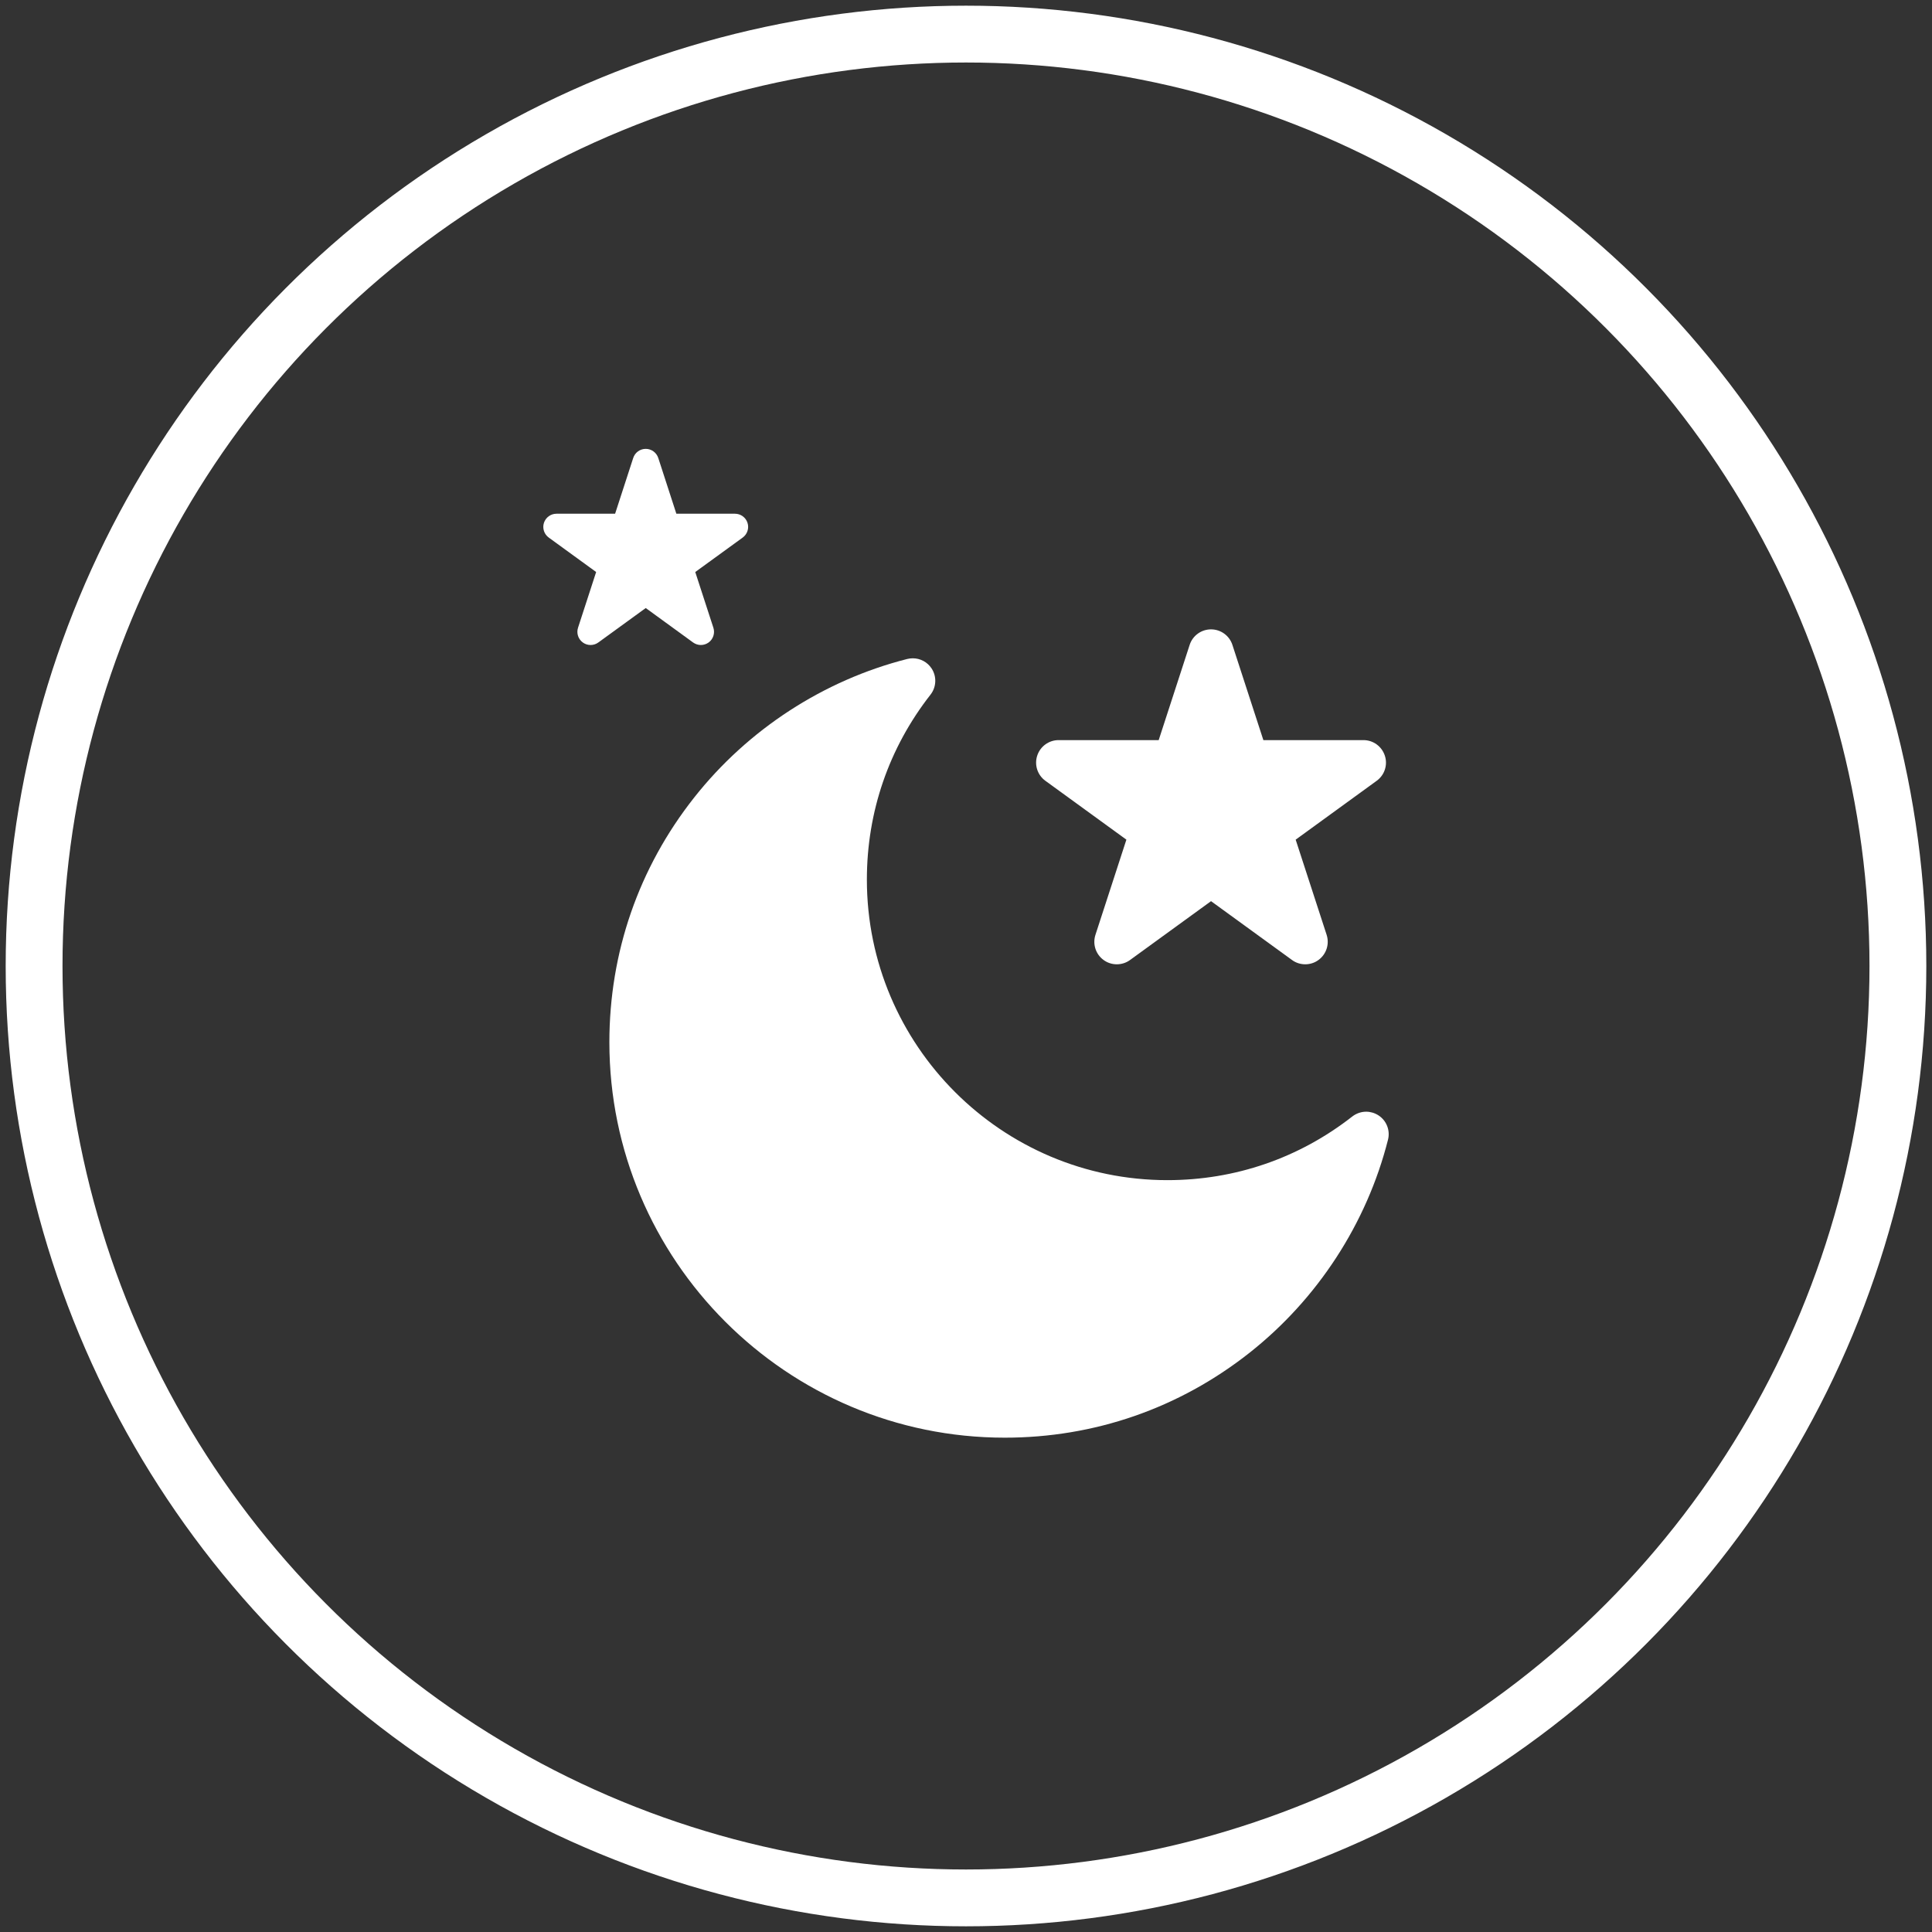 <?xml version="1.0" encoding="UTF-8"?>
<svg width="170px" height="170px" viewBox="0 0 170 170" version="1.1" xmlns="http://www.w3.org/2000/svg" xmlns:xlink="http://www.w3.org/1999/xlink">
    <rect x="0" y="0" width="170" height="170" fill="#333333" stroke="none"/>
    <!-- Generator: Sketch 53.2 (72643) - https://sketchapp.com -->
    <title>Group 3</title>
    <desc>Created with Sketch.</desc>
    <g id="Page-1" stroke="none" stroke-width="1" fill="none" fill-rule="evenodd">
        <g id="Group-3" transform="translate(3, 3)">
            <g id="noun_Night_922993" transform="translate(44, 36)" fill="#FFFFFF" fill-rule="nonzero">
                <g id="Group">
                    <path d="M74.296,59.144 C73.964,58.931 73.59,58.82 73.213,58.82 C72.781,58.82 72.354,58.963 71.995,59.238 C67.311,62.904 61.68,64.843 55.722,64.843 C41.138,64.843 29.278,52.977 29.278,38.399 C29.278,32.435 31.212,26.809 34.878,22.122 C35.398,21.455 35.438,20.529 34.974,19.82 C34.601,19.252 33.977,18.925 33.319,18.925 C33.157,18.925 32.992,18.945 32.83,18.984 C25.468,20.853 18.806,25.185 14.075,31.185 C9.198,37.366 6.62,44.813 6.62,52.709 C6.62,71.892 22.225,87.503 41.408,87.503 C49.304,87.503 56.749,84.92 62.937,80.041 C68.931,75.314 73.268,68.648 75.132,61.288 C75.342,60.468 75.007,59.609 74.296,59.144" id="Path"></path>
                    <path d="M18.774,7.005 C18.62,6.528 18.173,6.204 17.672,6.204 L12.514,6.204 L10.923,1.3 C10.765,0.819 10.321,0.496 9.821,0.496 C9.317,0.496 8.871,0.819 8.717,1.3 L7.124,6.204 L1.964,6.204 C1.464,6.204 1.02,6.528 0.862,7.005 C0.708,7.482 0.878,8.006 1.285,8.301 L5.456,11.333 L3.861,16.237 C3.707,16.714 3.877,17.238 4.285,17.534 C4.486,17.68 4.724,17.755 4.963,17.755 C5.206,17.755 5.444,17.68 5.645,17.534 L9.82,14.502 L13.988,17.534 C14.196,17.68 14.432,17.755 14.67,17.755 C14.909,17.755 15.147,17.68 15.352,17.534 C15.756,17.239 15.926,16.714 15.772,16.237 L14.177,11.333 L18.352,8.301 C18.758,8.006 18.928,7.481 18.774,7.005" id="Path"></path>
                    <path d="M74.855,27.492 C74.589,26.676 73.83,26.124 72.975,26.124 L64.166,26.124 L61.442,17.747 C61.18,16.931 60.417,16.379 59.561,16.379 C58.704,16.379 57.941,16.931 57.679,17.747 L54.955,26.124 L46.146,26.124 C45.291,26.124 44.532,26.676 44.266,27.492 C44,28.308 44.29,29.199 44.984,29.703 L52.113,34.883 L49.389,43.26 C49.127,44.076 49.412,44.967 50.106,45.471 C50.453,45.727 50.861,45.85 51.269,45.85 C51.677,45.85 52.089,45.727 52.436,45.471 L59.561,40.295 L66.685,45.471 C67.032,45.727 67.44,45.85 67.852,45.85 C68.26,45.85 68.668,45.727 69.015,45.471 C69.709,44.967 69.996,44.076 69.734,43.26 L67.008,34.883 L74.137,29.703 C74.832,29.199 75.124,28.308 74.855,27.492" id="Path"></path>
                </g>
            </g>
            <circle id="Oval" stroke="#FFFFFF" stroke-width="5" cx="82" cy="82" r="82"></circle>
        </g>
    </g>
</svg>